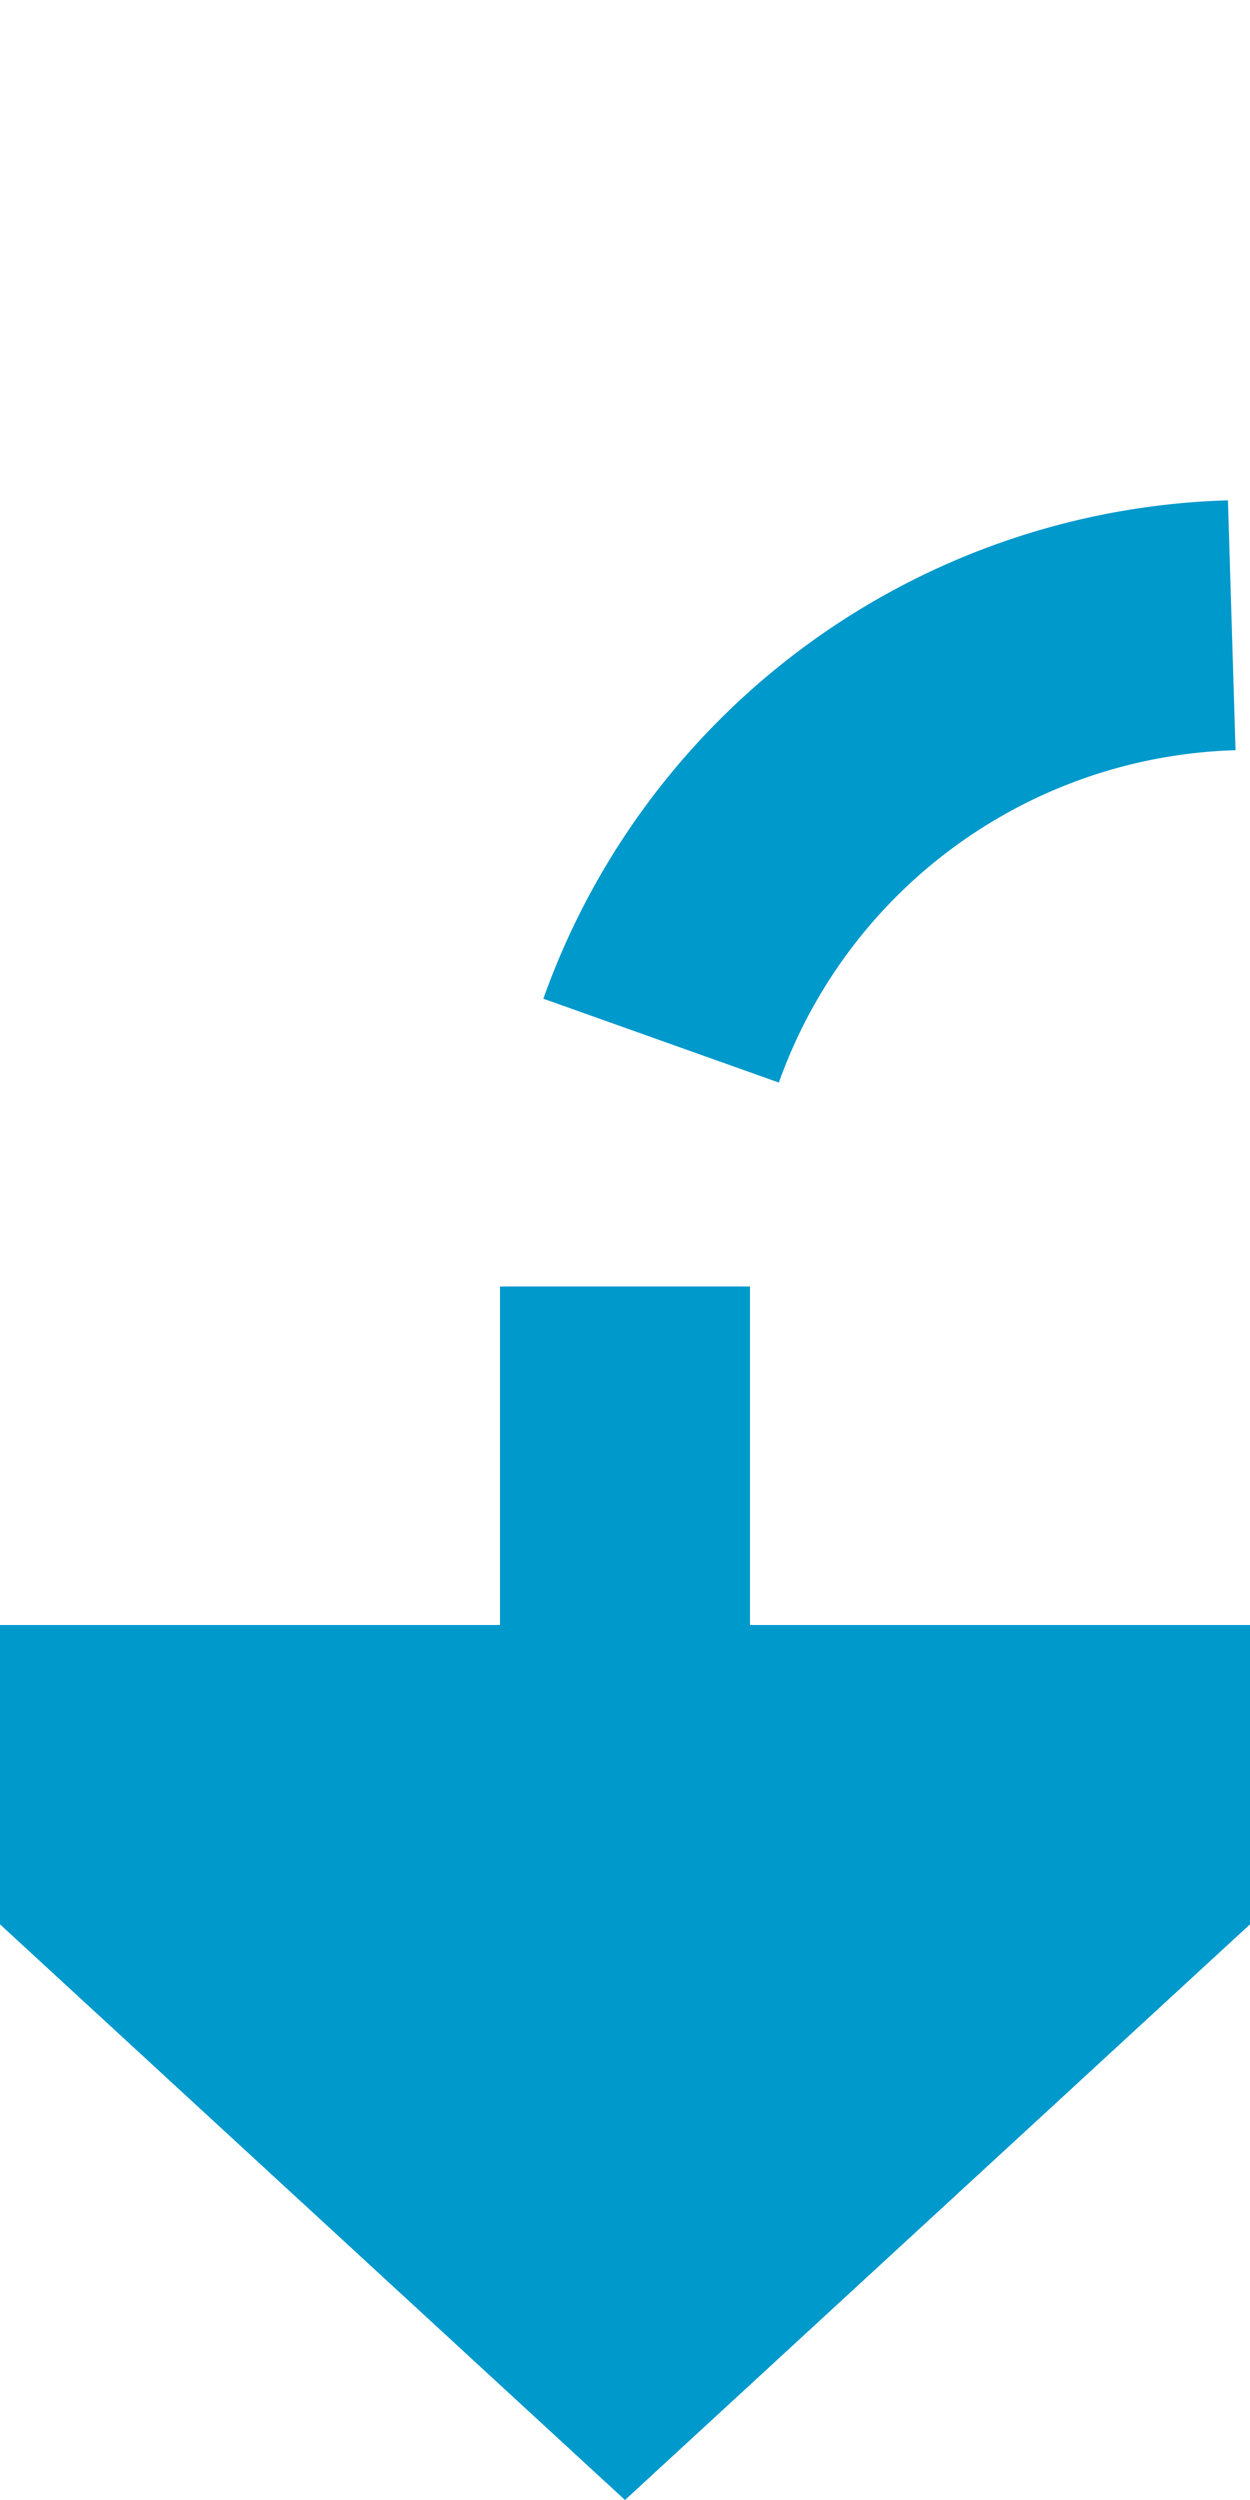 ﻿<?xml version="1.0" encoding="utf-8"?>
<svg version="1.1" xmlns:xlink="http://www.w3.org/1999/xlink" width="10px" height="20px" preserveAspectRatio="xMidYMin meet" viewBox="120 275  8 20" xmlns="http://www.w3.org/2000/svg">
  <path d="M 182 267  L 182 275  A 5 5 0 0 1 177 280 L 129 280  A 5 5 0 0 0 124 285 L 124 289  " stroke-width="2" stroke-dasharray="6,2" stroke="#0099cc" fill="none" />
  <path d="M 116.4 288  L 124 295  L 131.6 288  L 116.4 288  Z " fill-rule="nonzero" fill="#0099cc" stroke="none" />
</svg>
